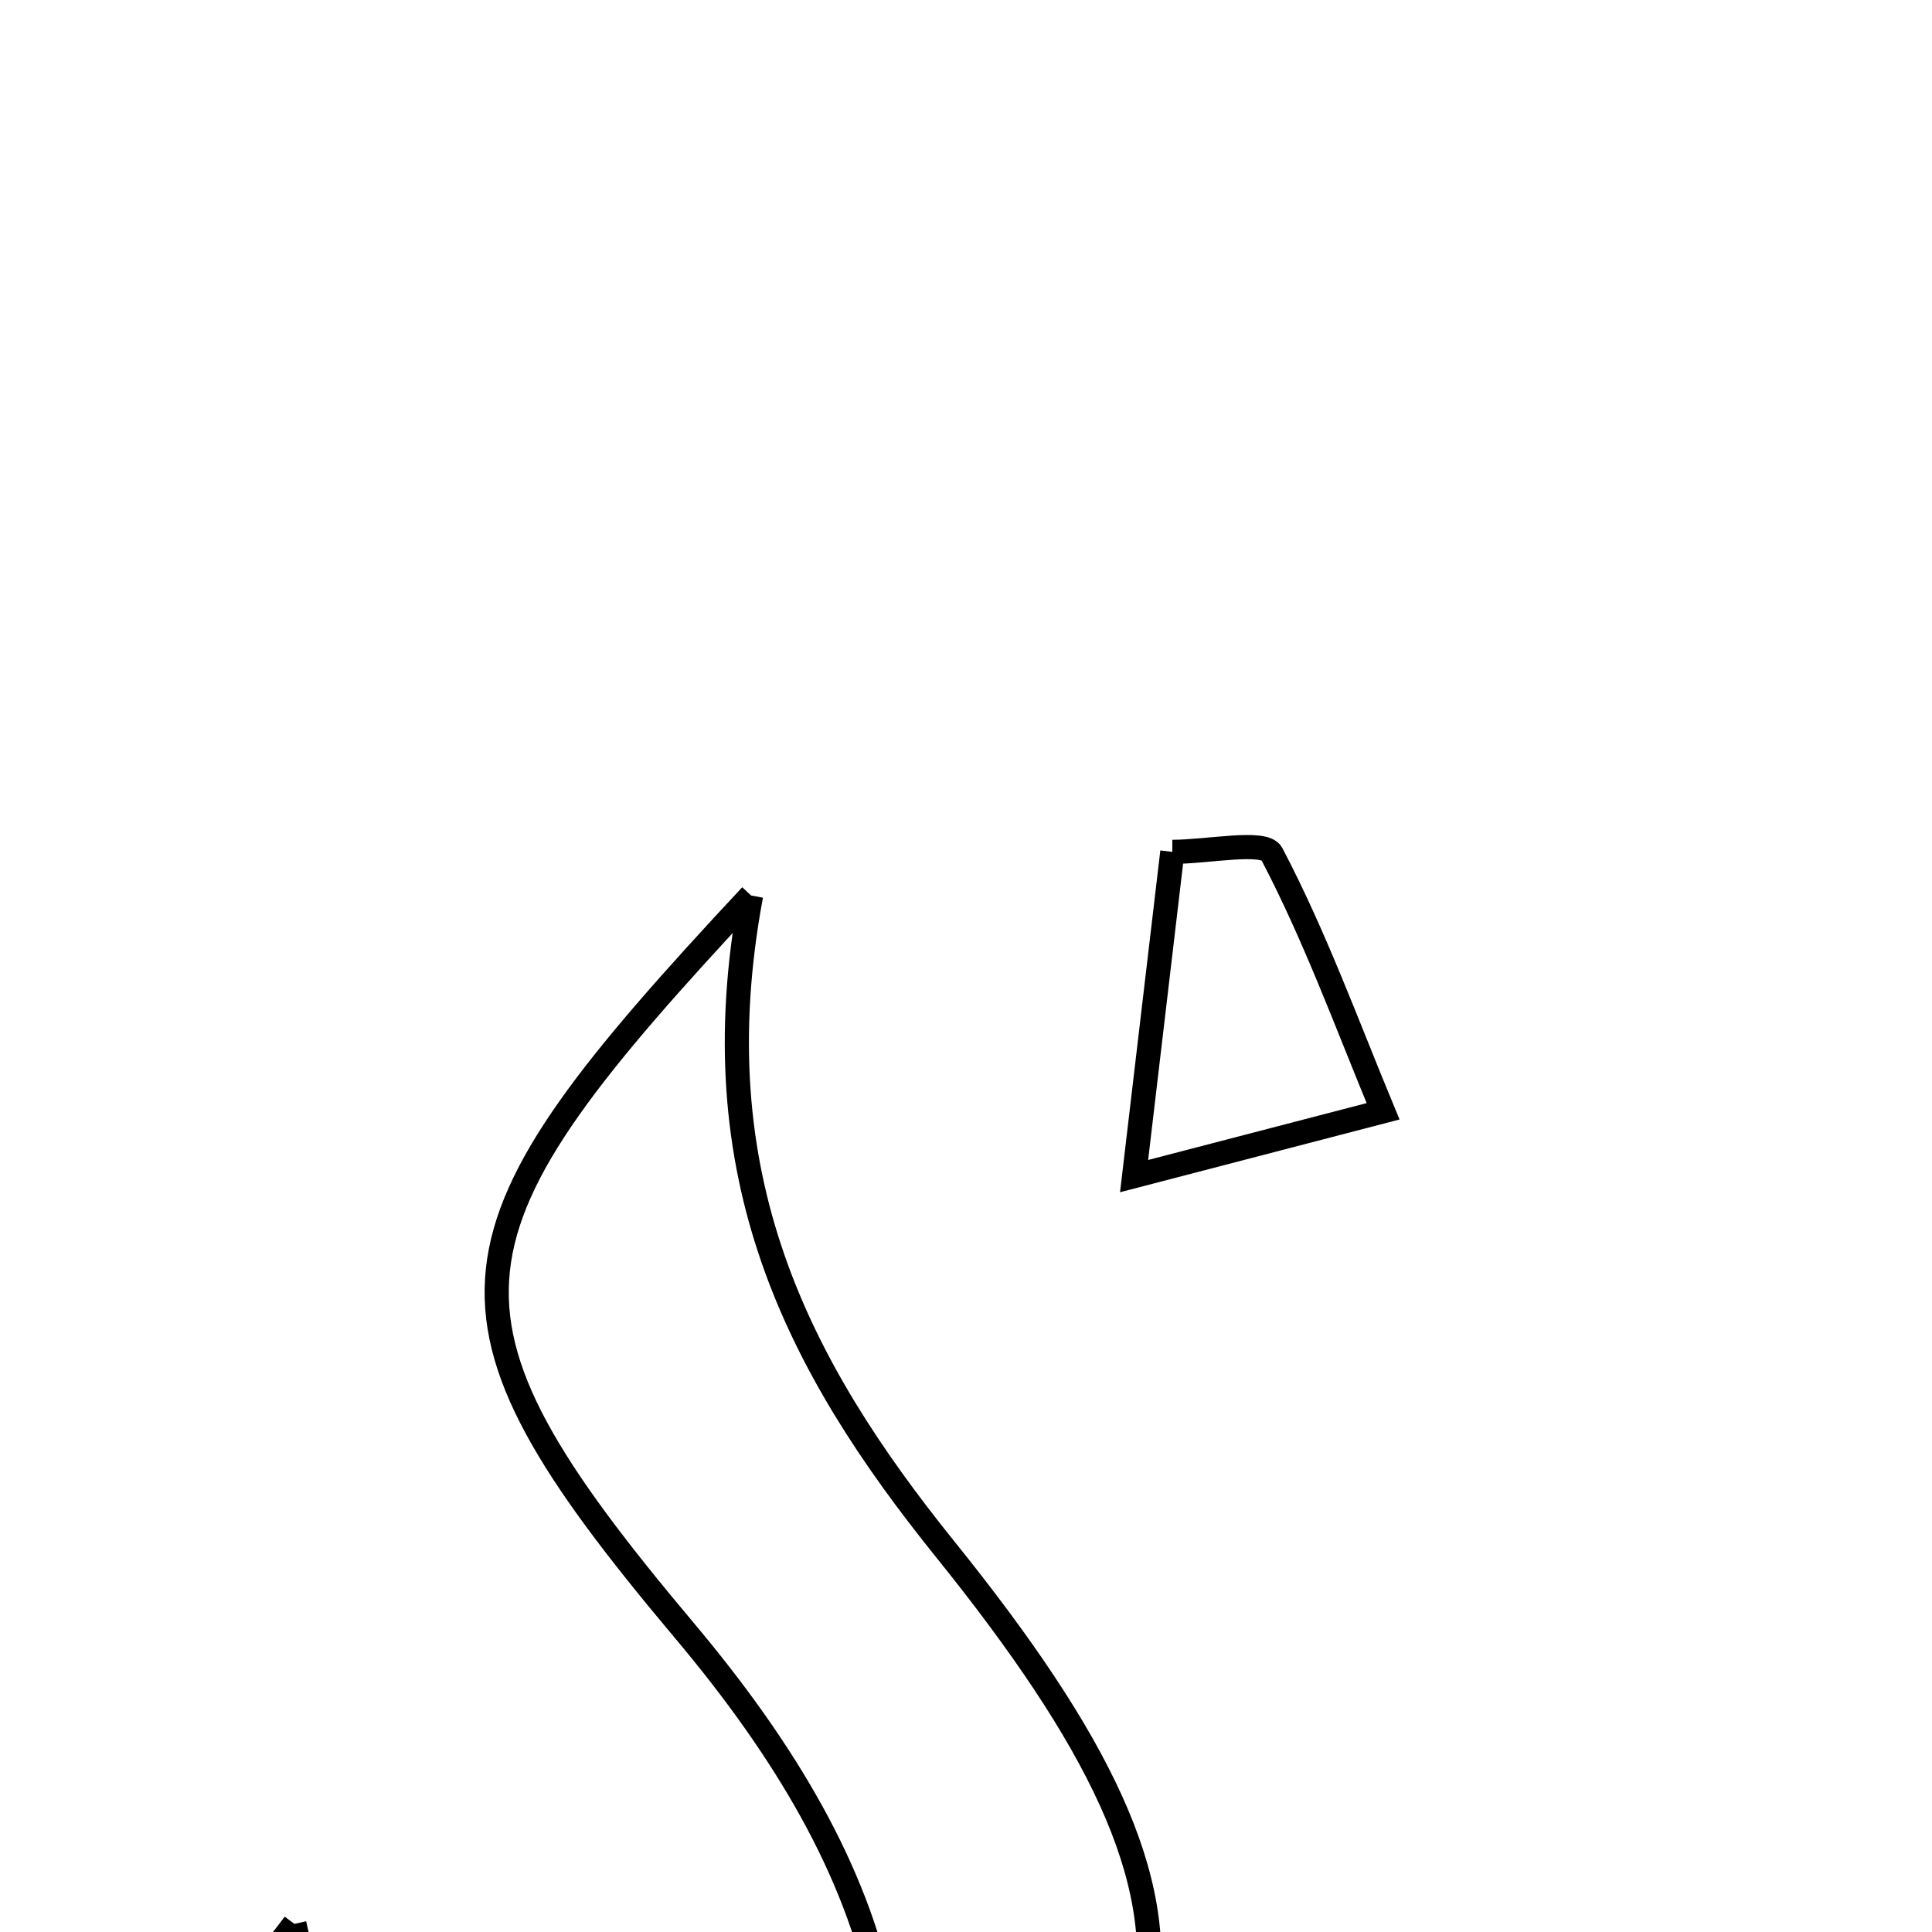 <svg xmlns="http://www.w3.org/2000/svg" viewBox="0.0 0.0 24.0 24.0" height="200px" width="200px"><path fill="none" stroke="black" stroke-width=".3" stroke-opacity="1.0"  filling="0" d="M14.563 10.582 C15.01 10.582 15.708 10.434 15.798 10.606 C16.336 11.631 16.735 12.73 17.181 13.805 C16.32 14.029 15.46 14.253 14.088 14.61 C14.321 12.631 14.438 11.643 14.563 10.582"></path>
<path fill="none" stroke="black" stroke-width=".3" stroke-opacity="1.0"  filling="0" d="M9.33 11.124 C8.68 14.607 9.901 16.96 11.738 19.241 C15.554 23.978 15.132 26.074 10.04 29.701 L10.137 29.722 C11.957 26.152 11.033 23.265 8.5 20.253 C5.151 16.272 5.399 15.335 9.33 11.124"></path>
<path fill="none" stroke="black" stroke-width=".3" stroke-opacity="1.0"  filling="0" d="M3.657 23.899 C4.18 26.254 4.476 27.593 4.851 29.286 C6.637 29.434 8.388 29.578 10.138 29.722 C10.137 29.722 10.041 29.7 10.041 29.7 C7.839 29.633 5.59 29.801 3.459 29.376 C2.667 29.218 1.857 27.738 1.628 26.73 C1.503 26.176 2.567 25.351 3.657 23.899"></path></svg>